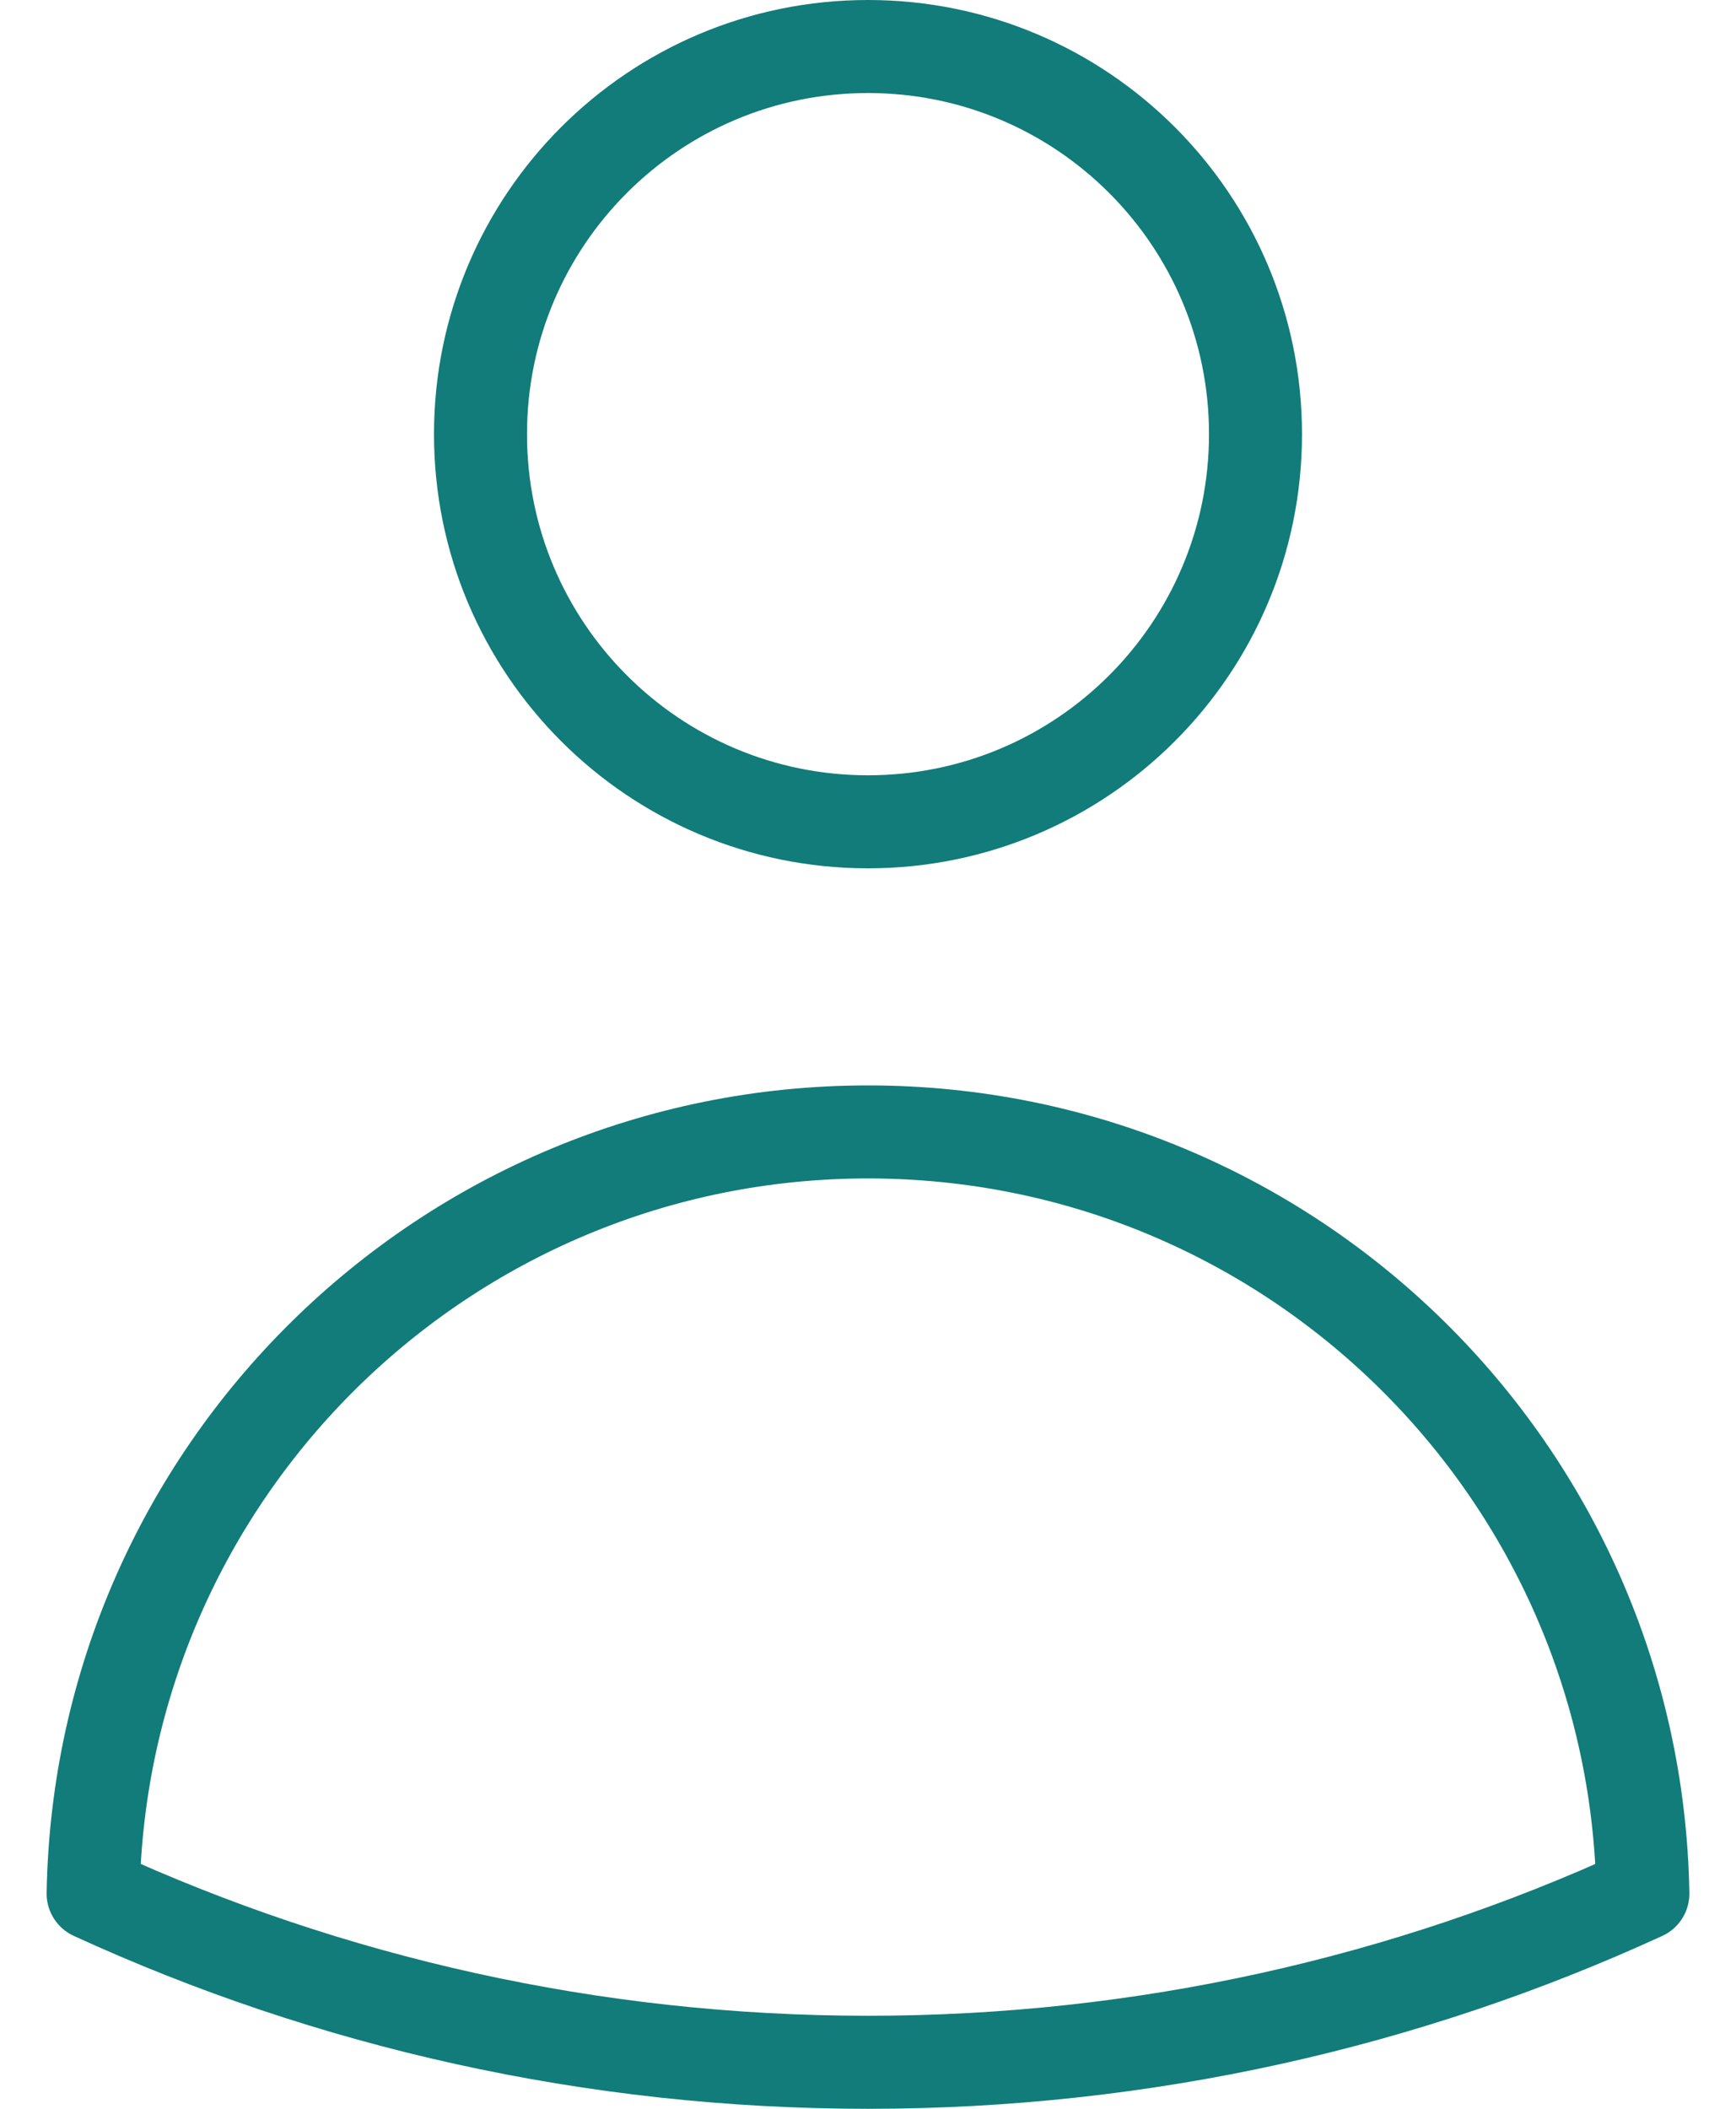 <svg width="28" height="34" viewBox="0 0 28 34" fill="none" xmlns="http://www.w3.org/2000/svg">
<path d="M20.25 7C20.25 10.452 17.452 13.25 14 13.25C10.548 13.25 7.75 10.452 7.75 7C7.75 3.548 10.548 0.75 14 0.75C17.452 0.75 20.25 3.548 20.25 7Z" stroke="#117C79" stroke-width="1.5" stroke-linecap="round" stroke-linejoin="round"/>
<path d="M1.502 30.53C1.619 23.728 7.17 18.25 14 18.25C20.83 18.25 26.381 23.728 26.498 30.531C22.694 32.277 18.461 33.25 14.001 33.25C9.54 33.25 5.307 32.276 1.502 30.53Z" stroke="#117C79" stroke-width="1.5" stroke-linecap="round" stroke-linejoin="round"/>
</svg>
